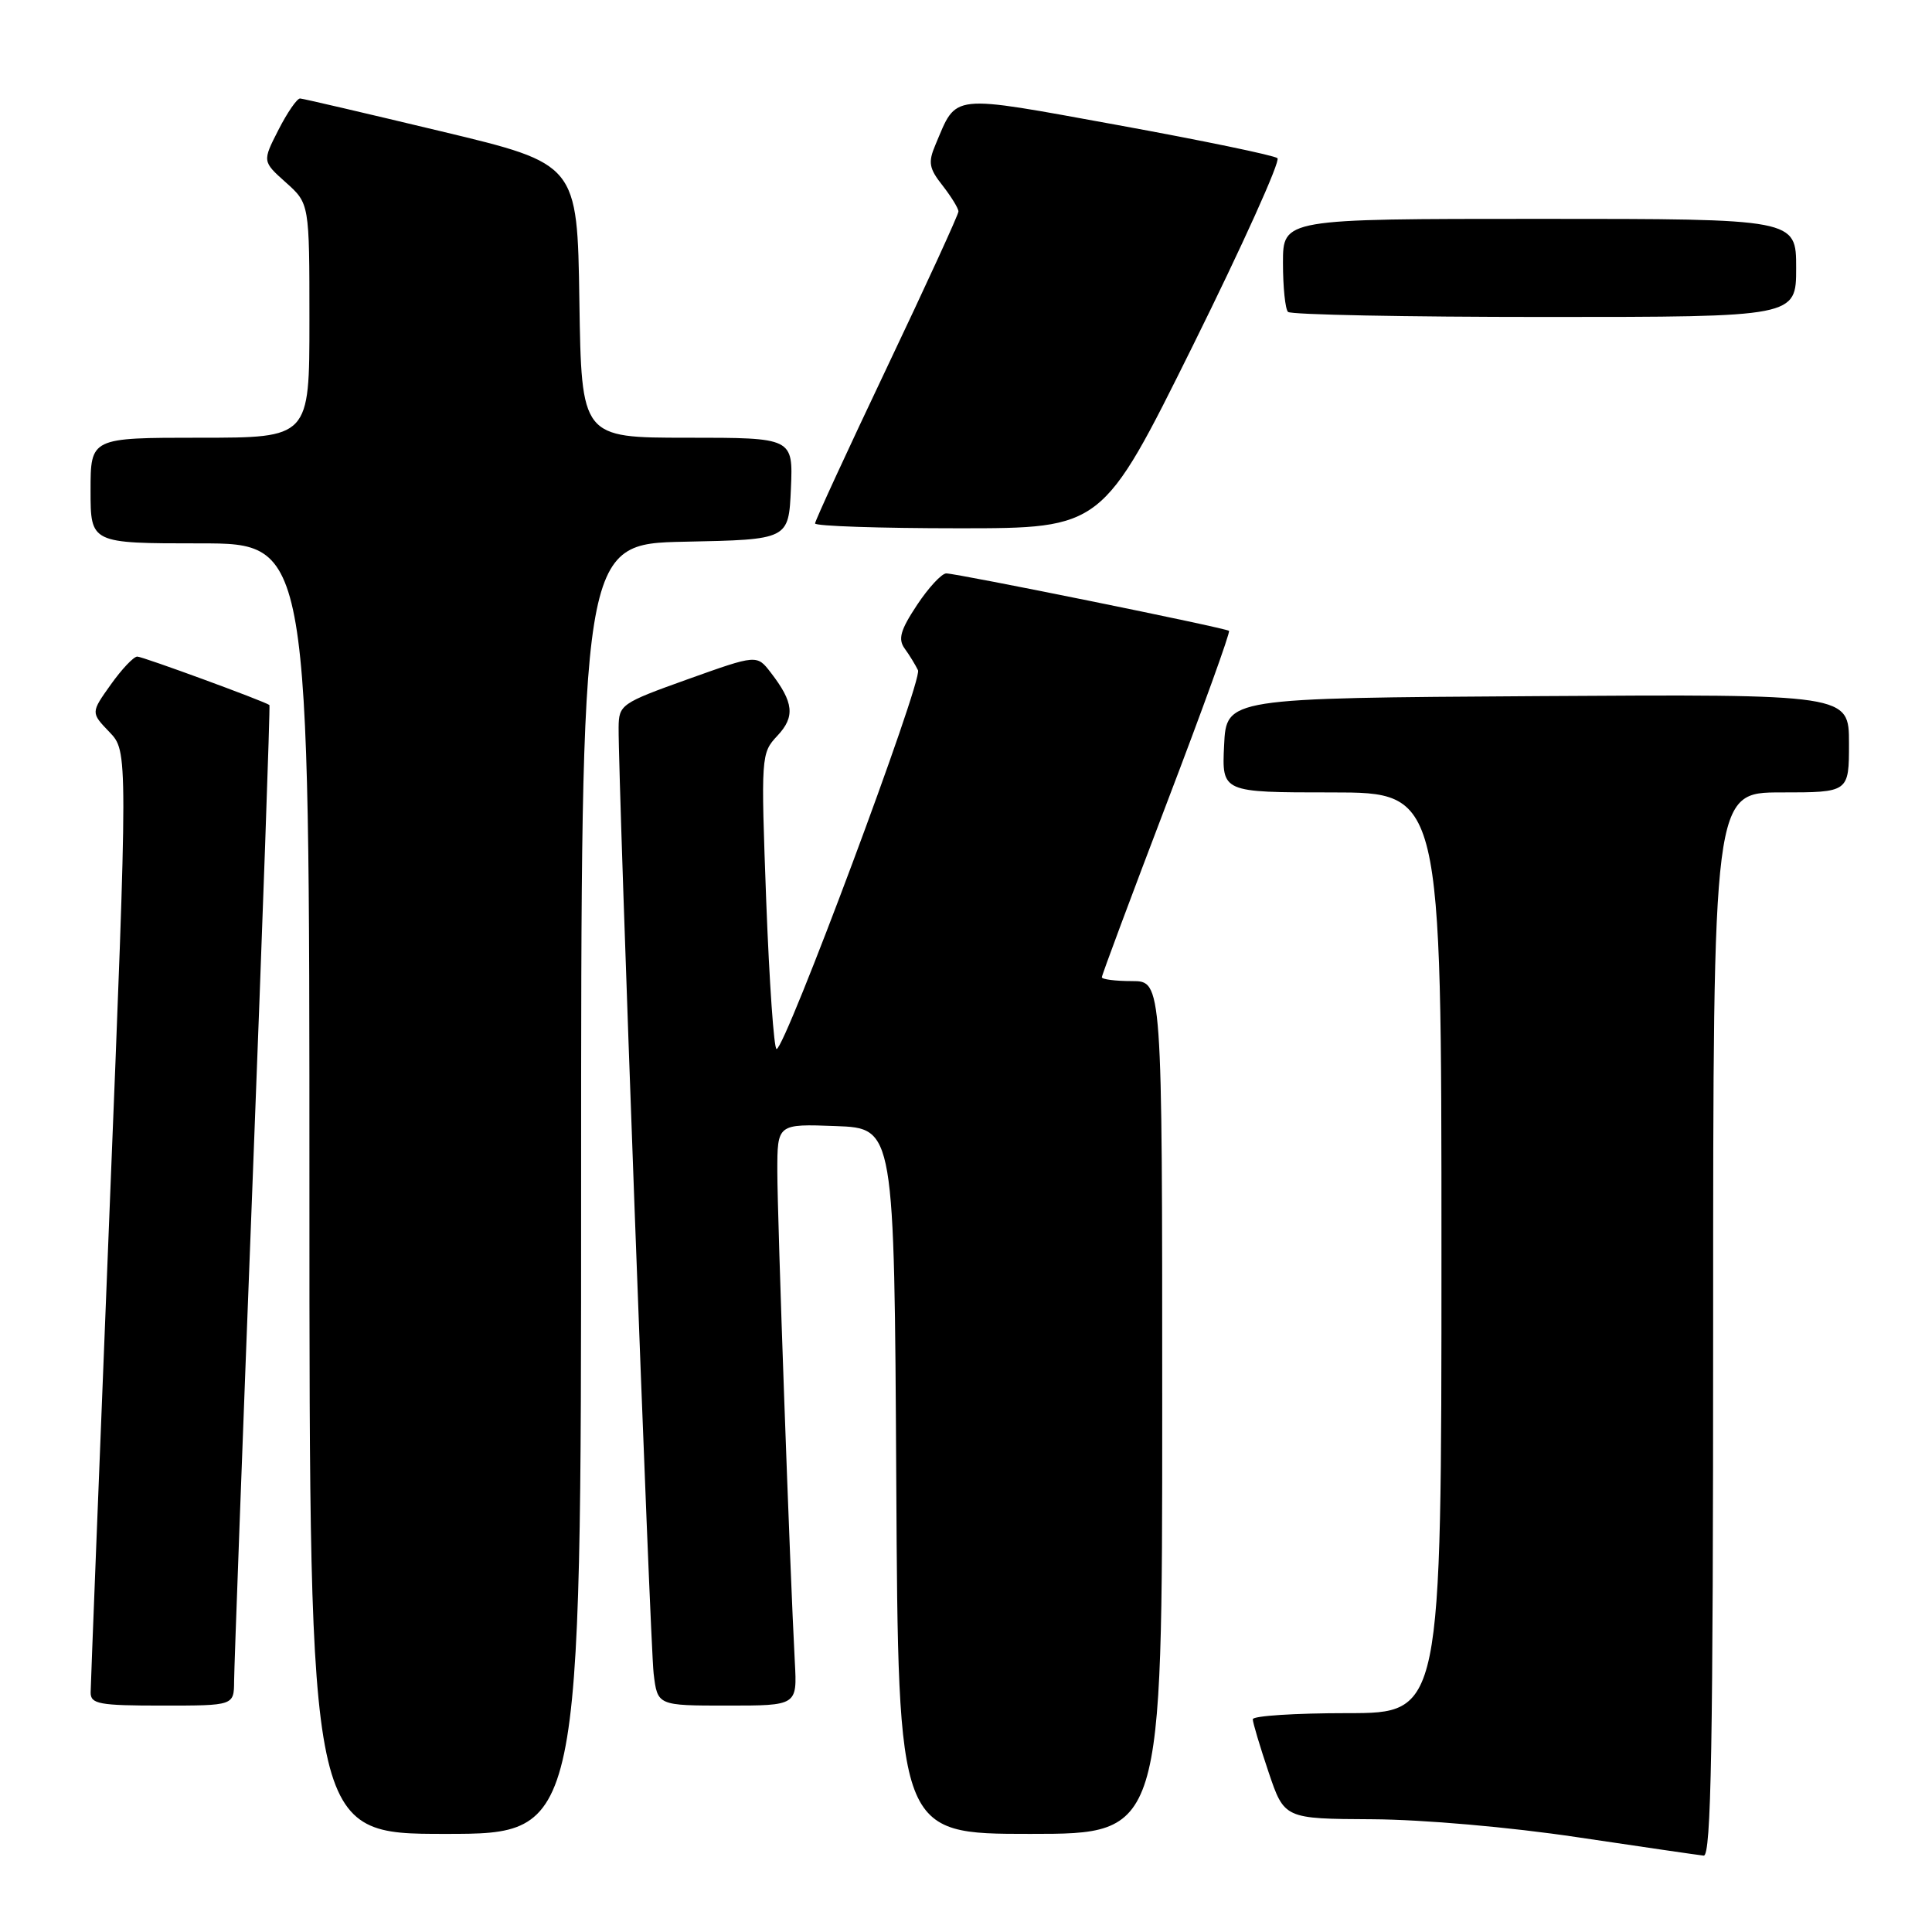 <?xml version="1.0" encoding="UTF-8" standalone="no"?>
<!DOCTYPE svg PUBLIC "-//W3C//DTD SVG 1.1//EN" "http://www.w3.org/Graphics/SVG/1.1/DTD/svg11.dtd" >
<svg xmlns="http://www.w3.org/2000/svg" xmlns:xlink="http://www.w3.org/1999/xlink" version="1.1" viewBox="0 0 256 256">
 <g >
 <path fill="currentColor"
d=" M 227.00 175.50 C 227.00 105.00 227.00 105.00 236.00 105.00 C 245.00 105.00 245.00 105.00 245.00 98.49 C 245.00 91.98 245.00 91.98 203.75 92.24 C 162.50 92.50 162.50 92.50 162.20 98.75 C 161.90 105.00 161.90 105.00 176.45 105.00 C 191.00 105.00 191.00 105.00 191.00 166.00 C 191.00 227.00 191.00 227.00 178.50 227.00 C 171.62 227.00 166.00 227.36 166.00 227.81 C 166.00 228.25 166.94 231.40 168.09 234.81 C 170.18 241.00 170.18 241.00 181.84 241.06 C 188.57 241.10 200.05 242.10 209.00 243.44 C 217.53 244.71 225.06 245.81 225.75 245.88 C 226.74 245.97 227.00 231.30 227.00 175.50 Z  M 77.00 157.53 C 77.00 72.06 77.00 72.06 90.75 71.78 C 104.50 71.50 104.50 71.50 104.80 64.75 C 105.09 58.00 105.09 58.00 91.07 58.00 C 77.05 58.00 77.05 58.00 76.77 39.86 C 76.50 21.72 76.50 21.72 58.50 17.41 C 48.60 15.04 40.17 13.07 39.77 13.05 C 39.37 13.02 38.08 14.89 36.90 17.20 C 34.76 21.39 34.76 21.39 37.88 24.18 C 41.00 26.97 41.00 26.97 41.00 42.49 C 41.00 58.00 41.00 58.00 26.50 58.00 C 12.00 58.00 12.00 58.00 12.00 65.00 C 12.00 72.00 12.00 72.00 26.50 72.00 C 41.00 72.00 41.00 72.00 41.00 157.50 C 41.00 243.00 41.00 243.00 59.00 243.00 C 77.00 243.00 77.00 243.00 77.00 157.53 Z  M 154.00 186.50 C 154.00 130.00 154.00 130.00 150.00 130.00 C 147.80 130.00 146.00 129.77 146.00 129.49 C 146.00 129.21 149.87 118.83 154.60 106.43 C 159.34 94.02 163.05 83.75 162.85 83.59 C 162.36 83.19 126.75 75.97 125.38 75.98 C 124.77 75.99 123.02 77.88 121.50 80.18 C 119.31 83.49 118.97 84.68 119.87 85.93 C 120.50 86.79 121.29 88.09 121.64 88.81 C 122.28 90.16 104.04 139.00 102.90 139.00 C 102.55 139.00 101.94 130.19 101.53 119.42 C 100.82 100.15 100.84 99.80 103.00 97.50 C 105.38 94.97 105.18 93.07 102.13 89.12 C 100.29 86.73 100.29 86.73 91.14 90.00 C 82.29 93.17 82.00 93.37 81.97 96.39 C 81.91 103.57 86.14 217.86 86.61 221.75 C 87.12 226.00 87.12 226.00 96.38 226.00 C 105.63 226.00 105.63 226.00 105.32 220.25 C 104.67 208.15 103.00 161.21 103.00 155.21 C 103.00 148.92 103.00 148.92 110.75 149.21 C 118.50 149.50 118.50 149.50 118.76 196.25 C 119.02 243.00 119.02 243.00 136.51 243.00 C 154.00 243.00 154.00 243.00 154.00 186.50 Z  M 31.02 222.75 C 31.03 220.96 32.13 191.17 33.47 156.54 C 34.81 121.91 35.81 93.51 35.70 93.42 C 34.99 92.90 18.90 87.00 18.19 87.00 C 17.71 87.00 16.13 88.67 14.68 90.71 C 12.03 94.43 12.03 94.43 14.50 97.00 C 16.96 99.57 16.96 99.57 14.49 161.04 C 13.14 194.84 12.02 223.29 12.01 224.25 C 12.00 225.79 13.11 226.00 21.50 226.00 C 31.00 226.00 31.00 226.00 31.02 222.75 Z  M 158.05 45.82 C 164.64 32.52 169.69 21.33 169.27 20.96 C 168.85 20.59 159.34 18.62 148.15 16.58 C 125.59 12.48 126.85 12.34 123.94 19.21 C 122.96 21.52 123.10 22.32 124.90 24.59 C 126.05 26.07 127.00 27.61 127.00 28.02 C 127.00 28.43 122.72 37.76 117.50 48.74 C 112.28 59.73 108.00 69.00 108.00 69.36 C 108.00 69.71 116.56 70.00 127.03 70.00 C 146.06 70.00 146.06 70.00 158.05 45.82 Z  M 238.00 35.50 C 238.00 29.00 238.00 29.00 204.00 29.00 C 170.00 29.00 170.00 29.00 170.00 34.83 C 170.00 38.04 170.30 40.97 170.67 41.33 C 171.03 41.70 186.33 42.00 204.67 42.00 C 238.00 42.00 238.00 42.00 238.00 35.50 Z "/>
</g>
</svg>